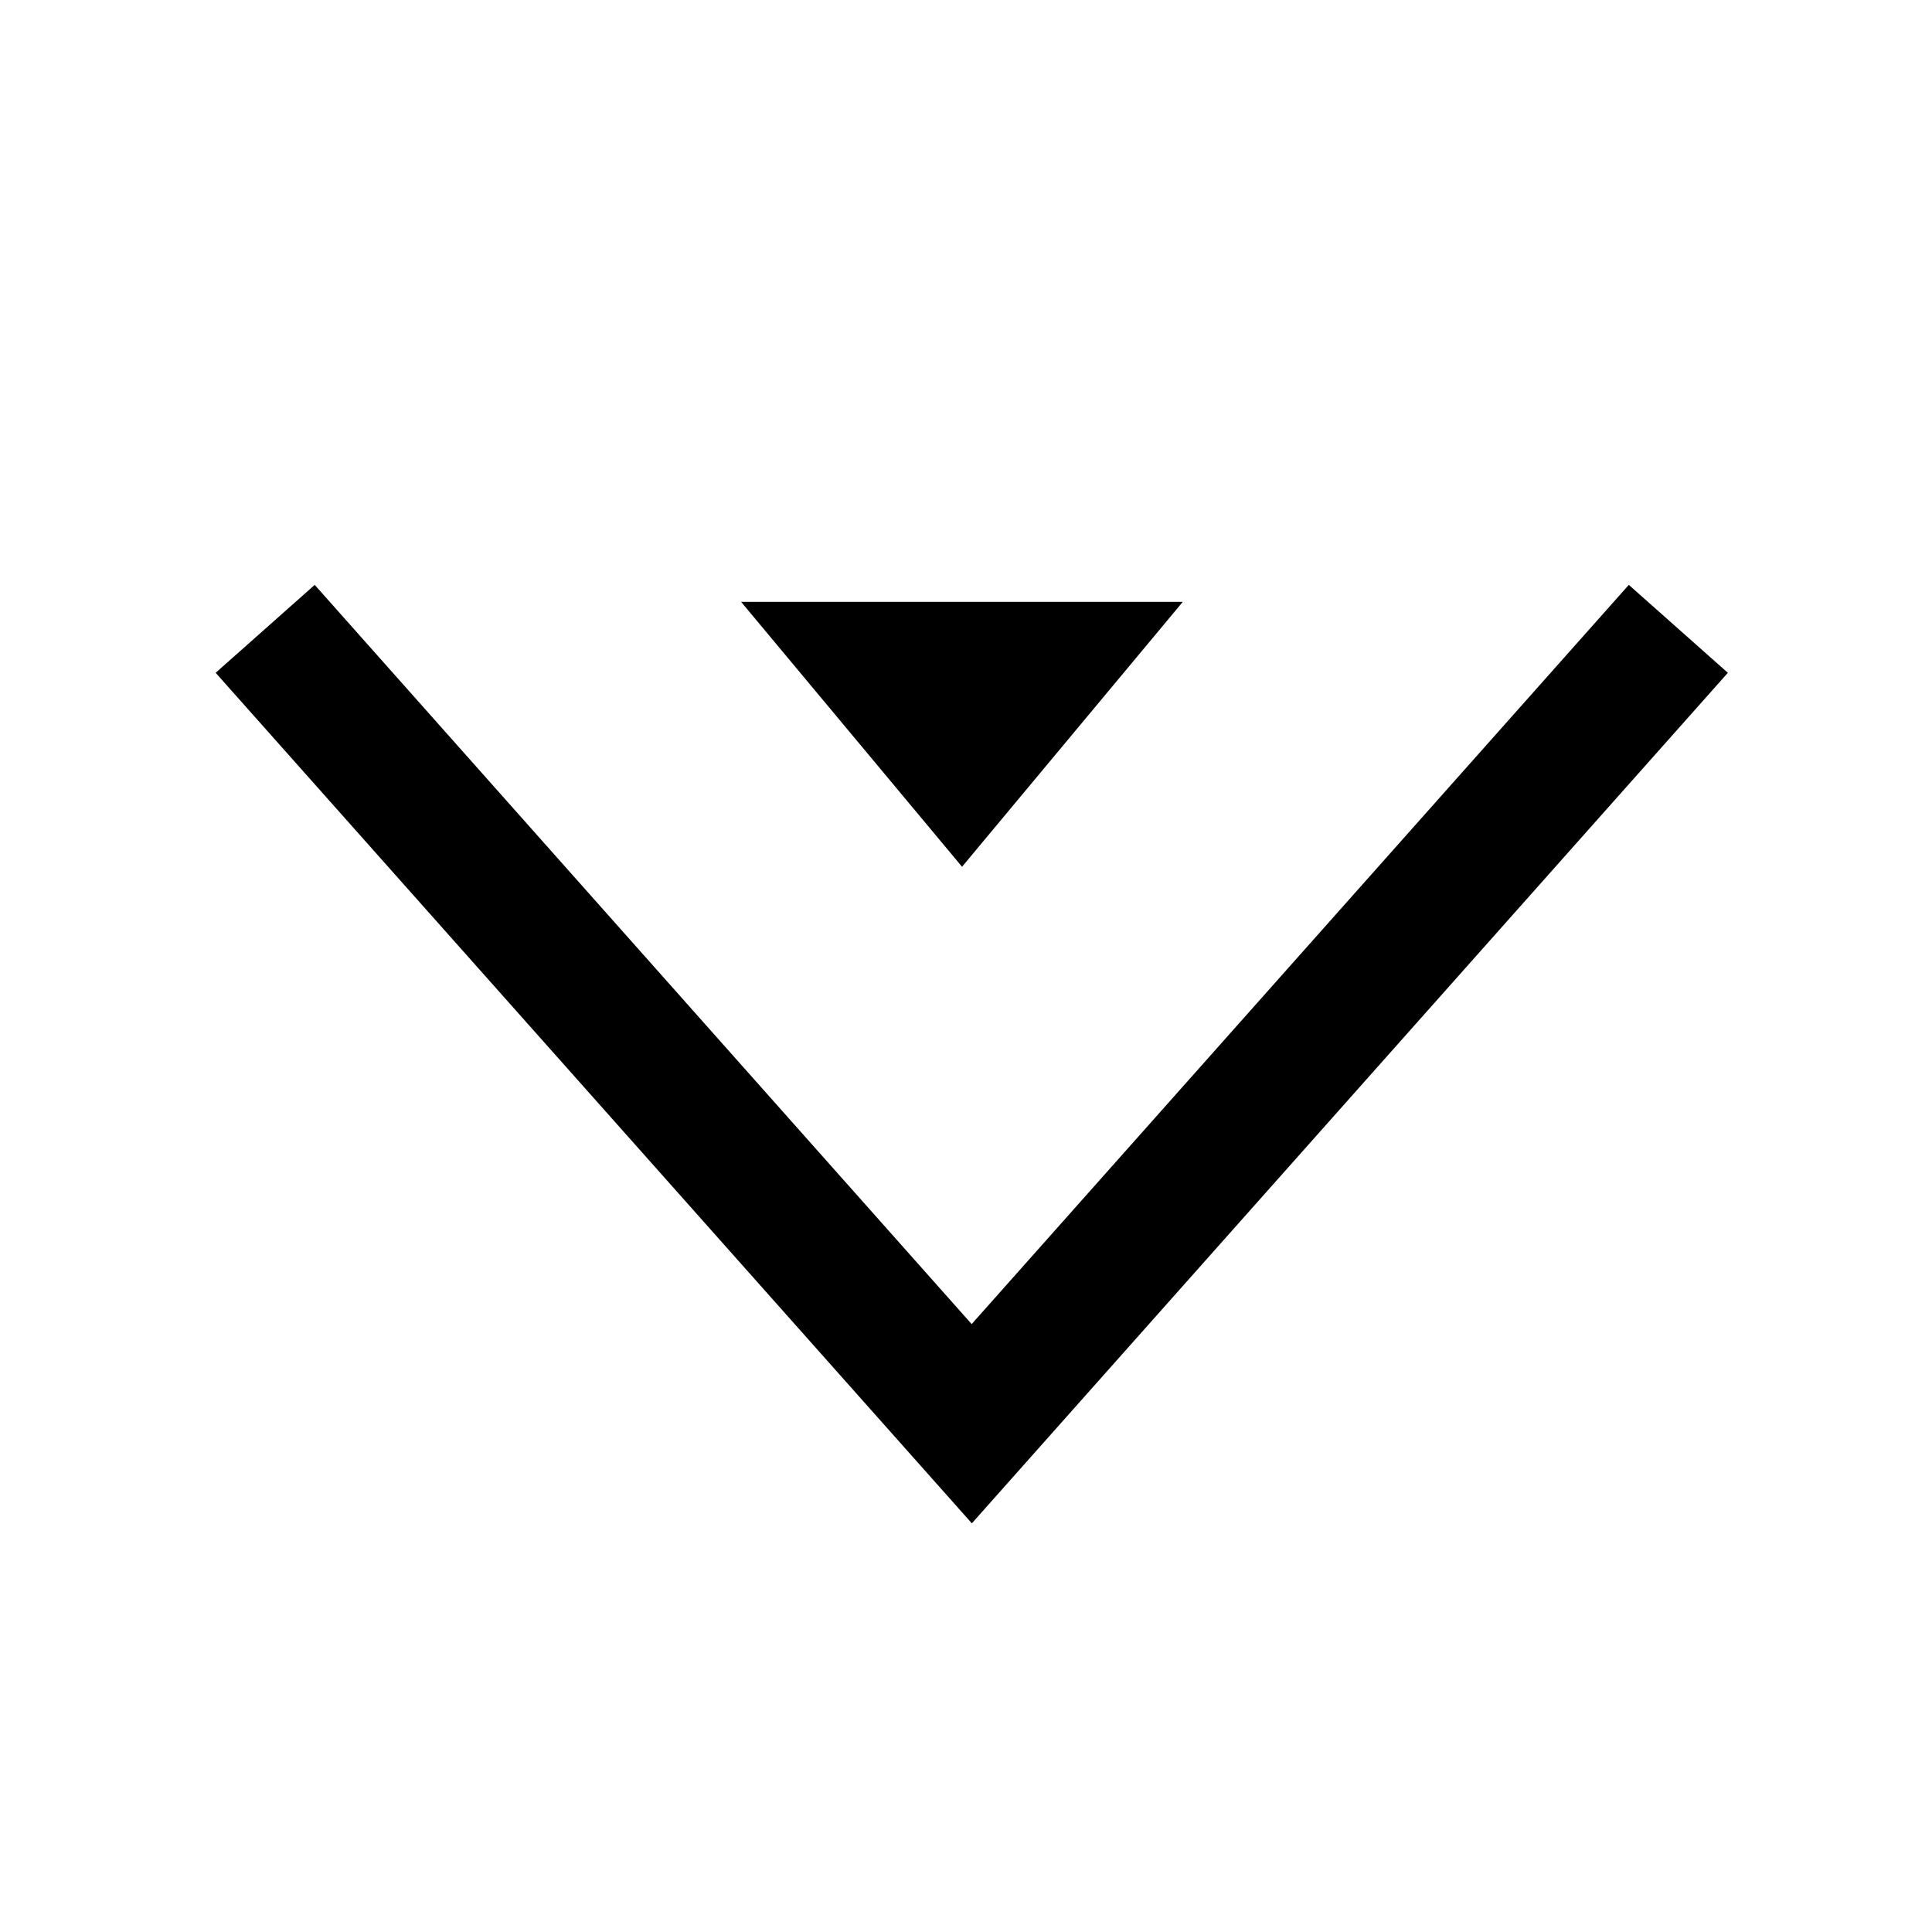 <svg class="icon" viewBox="0 0 1024 1024" xmlns="http://www.w3.org/2000/svg" width="200" height="200"><defs><style/></defs><path d="M515 701.8L166.8 310l-52.5 46.6 400.8 450.8 400.7-450.8-52.5-46.6L515 701.8zM863.3 310"/><path d="M392.8 319h234.1l-117 140.4L392.8 319zm117.1 140.4"/></svg>